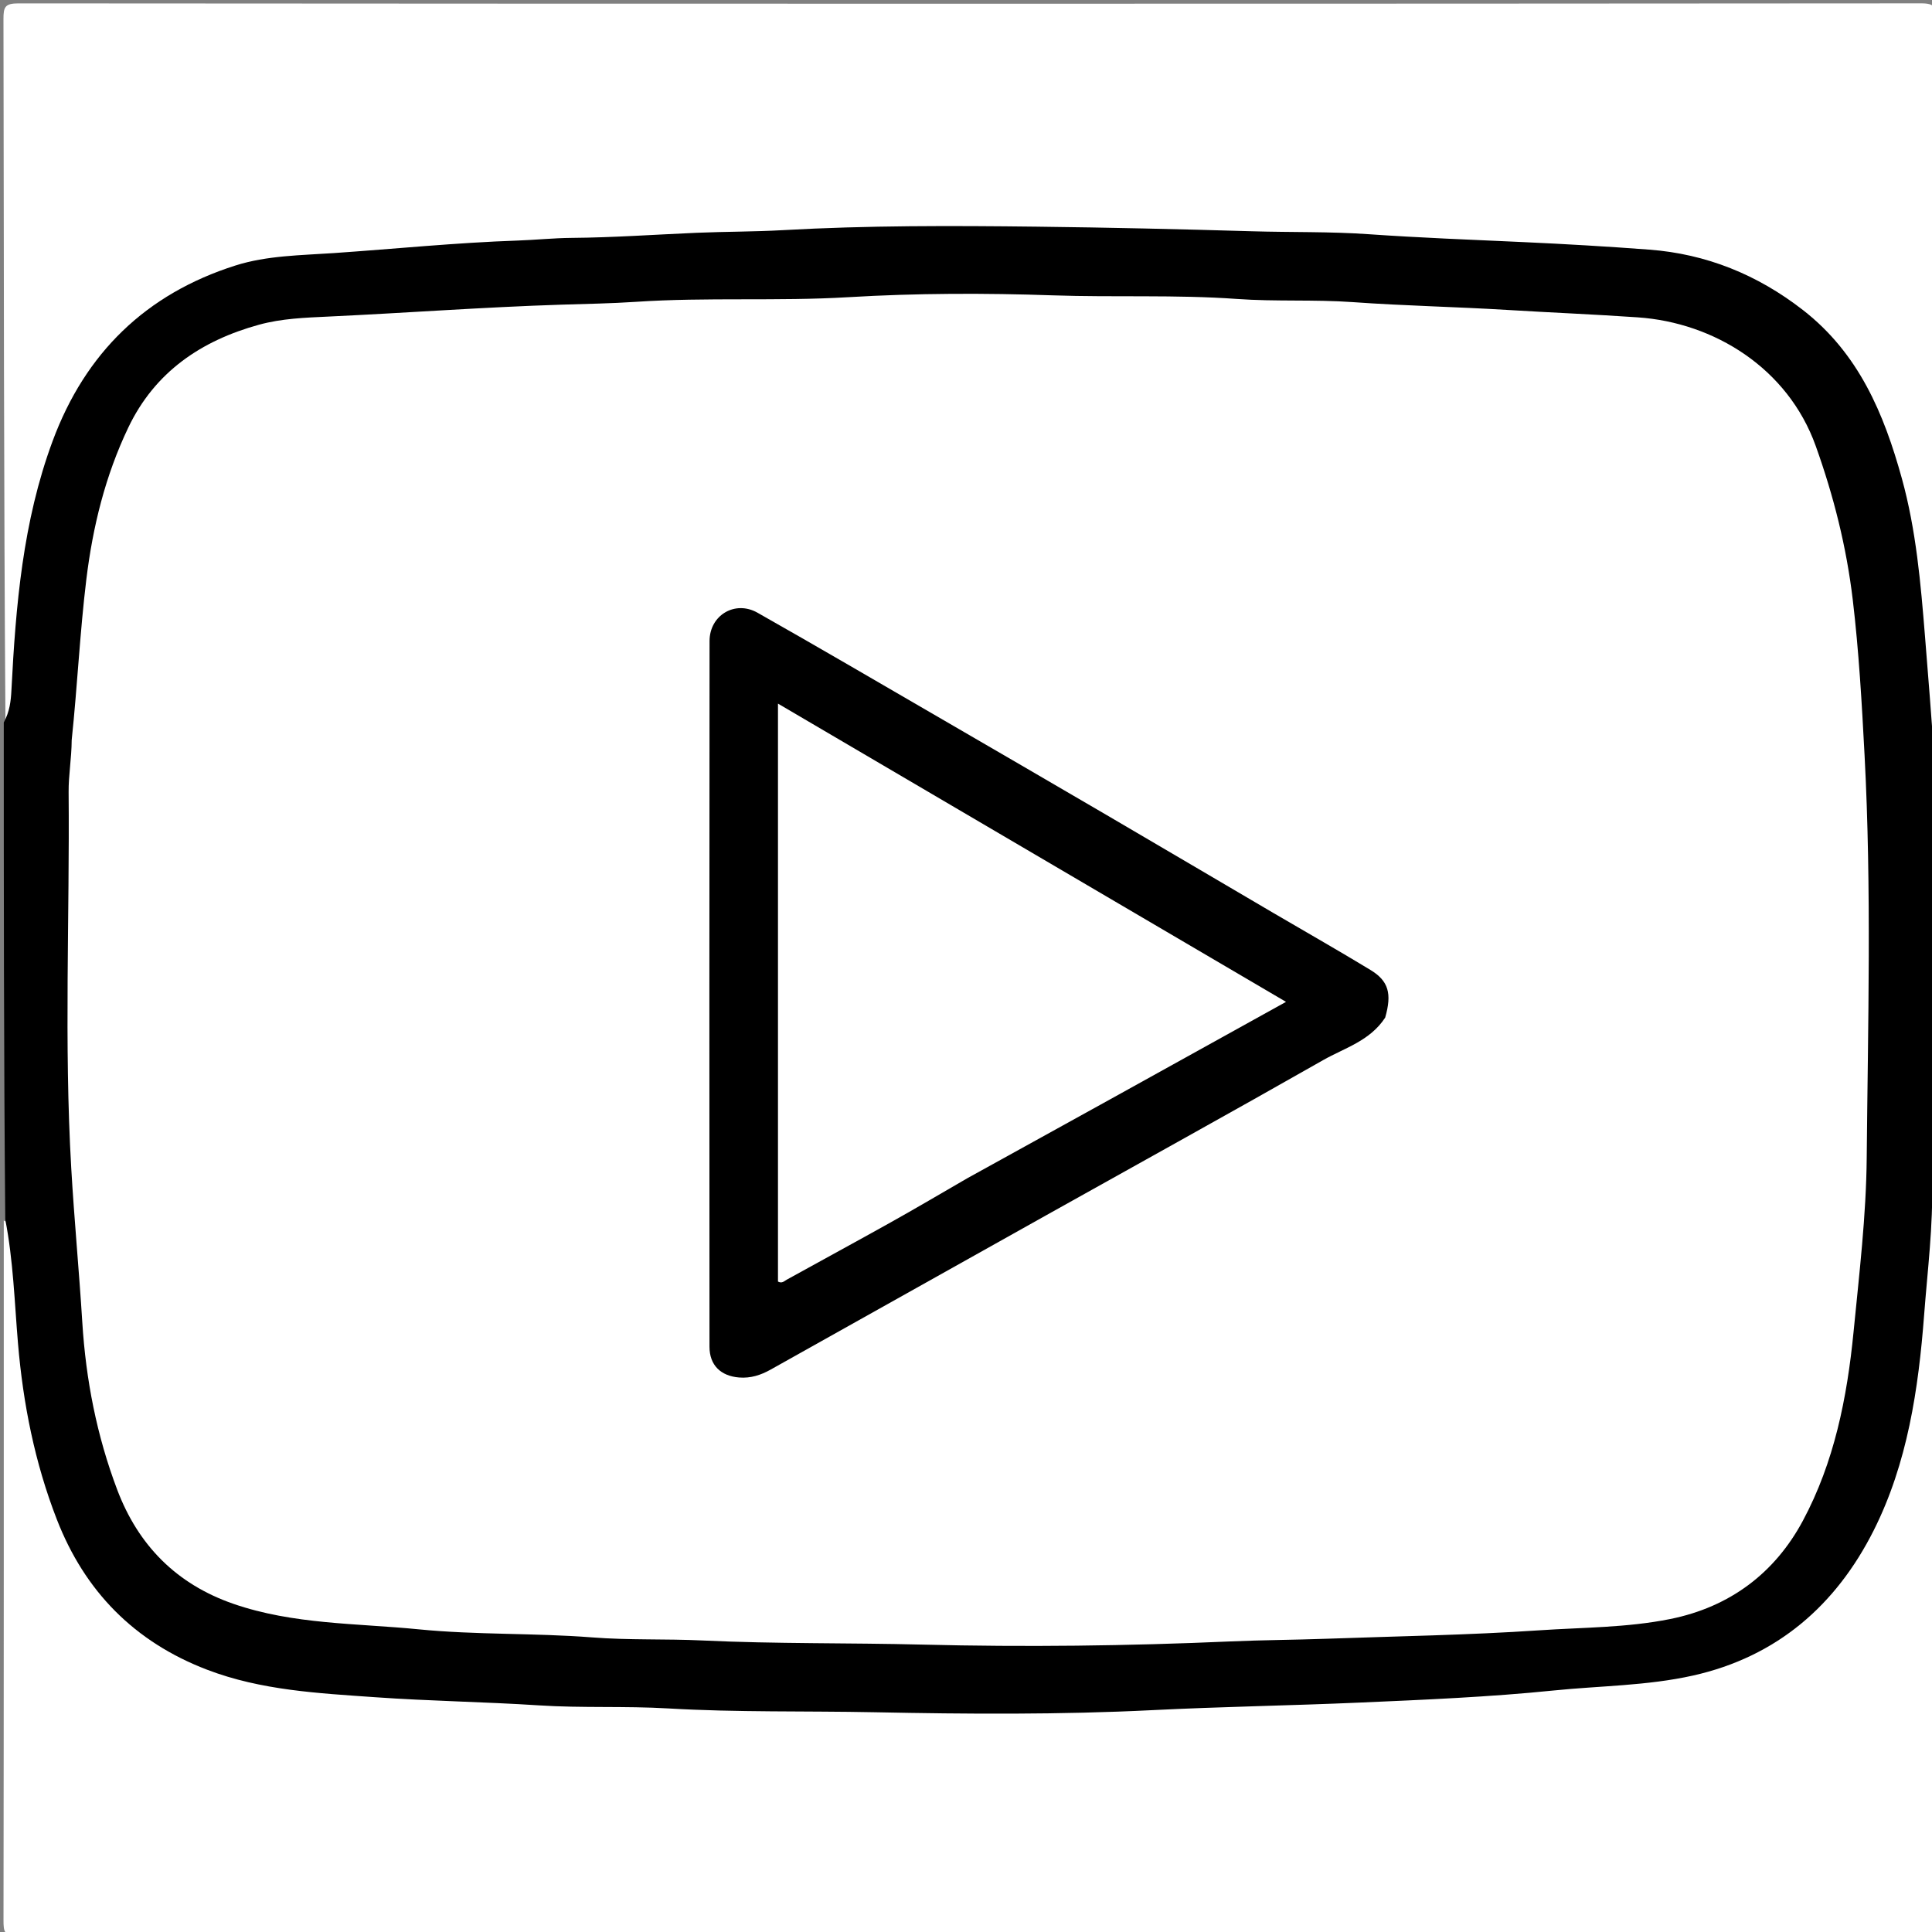 <svg version="1.1" id="Layer_1" xmlns="http://www.w3.org/2000/svg" xmlns:xlink="http://www.w3.org/1999/xlink" x="0px" y="0px"
	 width="100%" viewBox="0 0 512 512" enable-background="new 0 0 512 512" xml:space="preserve">
<rect x="0" y="0" width="512" height="512" fill="#808080" stroke="none"/>
<path fill="#FFFFFF" opacity="1" stroke="none" 
	d="
M1.443,190.988 
	C1,129.03 1.029,67.06 0.918,5.09 
	C0.912,1.866 1.296,0.892 4.906,0.895 
	C172.991,1.016 341.076,1.017 509.161,0.888 
	C512.909,0.885 513.076,2.073 513.071,5.158 
	C512.977,70.126 513,135.094 513,200.531 
	C510.191,200.446 510.692,198.072 510.62,196.265 
	C509.957,179.463 508.78,162.684 506.424,146.05 
	C503.96,128.648 499.757,111.641 489.531,96.878 
	C479.171,81.92 464.562,73.295 447.033,69.214 
	C437.385,66.967 427.505,67.077 417.736,66.595 
	C391.324,65.293 364.932,63.583 338.467,63.159 
	C328.51,63 318.512,62.828 308.541,62.433 
	C286.58,61.563 264.607,60.976 242.642,61.537 
	C215.043,62.242 187.44,62.786 159.852,64.175 
	C144.575,64.945 129.283,65.638 114.011,66.536 
	C100.396,67.337 86.726,68.098 73.24,69.97 
	C43.841,74.053 24.905,91.333 14.803,118.784 
	C8.941,134.714 6.683,151.358 5.444,168.185 
	C5.053,173.493 4.343,178.771 4.301,184.114 
	C4.281,186.579 3.944,189.133 1.443,190.988 
z"/>
<path fill="#FFFFFF" opacity="1" stroke="none" 
	d="
M512.558,311.018 
	C513,376.968 512.973,442.936 513.081,508.904 
	C513.087,512.116 512.722,513.108 509.1,513.106 
	C341.015,512.984 172.929,512.983 4.844,513.111 
	C1.107,513.114 0.923,511.943 0.928,508.848 
	C1.025,447.211 1,385.574 1,323.469 
	C4.711,324.648 4.022,328.325 4.165,331.129 
	C4.641,340.448 5.647,349.711 6.469,358.993 
	C7.8,374.02 11.005,388.615 16.647,402.634 
	C26.736,427.699 45.887,441.203 72.001,445.379 
	C84.656,447.403 97.469,448.005 110.289,448.657 
	C146.376,450.49 182.493,450.85 218.597,451.838 
	C243.256,452.513 267.916,452.911 292.527,452.277 
	C315.462,451.686 338.426,451.201 361.363,449.828 
	C378.8,448.784 396.257,448.016 413.666,446.52 
	C422.952,445.722 432.314,445.37 441.506,443.955 
	C470.451,439.501 489.109,422.453 499.125,395.413 
	C504.965,379.648 507.228,363.158 508.511,346.5 
	C509.304,336.214 510.413,325.95 510.597,315.622 
	C510.627,313.964 510.684,312.257 512.558,311.018 
z"/>
<path fill="#000000" opacity="1" stroke="none" 
	d="
M513,310.531 
	C511.87,311.233 511.989,312.137 512.01,312.932 
	C512.332,324.818 510.815,336.605 509.918,348.413 
	C508.419,368.123 505.502,387.776 496.553,405.567 
	C486.6,425.353 470.974,439.05 448.659,444.039 
	C436.472,446.763 424.03,446.744 411.707,447.999 
	C394.672,449.735 377.588,450.446 360.483,451.196 
	C342.155,452 323.81,452.284 305.507,453.2 
	C280.92,454.43 256.343,454.26 231.794,453.764 
	C213.553,453.395 195.273,453.822 177.084,452.751 
	C165.643,452.078 154.228,452.681 142.839,451.94 
	C128.352,450.998 113.819,450.804 99.366,449.778 
	C84.403,448.716 69.251,447.986 54.891,442.494 
	C35.596,435.116 22.455,421.699 15.048,402.628 
	C9.227,387.64 6.127,372.09 4.766,355.992 
	C3.845,345.102 3.531,334.122 1.395,323.148 
	C1,279.312 1,235.625 1,191.469 
	C2.589,188.522 2.882,185.762 3.029,182.887 
	C4.177,160.484 6.037,138.222 13.939,116.896 
	C22.609,93.498 38.695,77.887 62.376,70.366 
	C70.776,67.699 79.741,67.67 88.496,67.067 
	C104.732,65.949 120.928,64.302 137.218,63.747 
	C141.921,63.586 146.721,63.08 151.475,63.043 
	C162.564,62.955 173.638,62.159 184.697,61.688 
	C192.276,61.366 199.876,61.421 207.452,60.994 
	C229.843,59.73 252.259,59.804 274.665,60.067 
	C293.738,60.291 312.82,60.727 331.877,61.291 
	C342.118,61.594 352.396,61.35 362.618,62.062 
	C376.272,63.015 389.936,63.534 403.603,64.155 
	C414.766,64.662 425.95,65.315 437.09,66.157 
	C452.145,67.296 465.713,72.759 477.812,82.174 
	C492.575,93.663 499.255,109.581 504.014,126.802 
	C507.804,140.518 509.008,154.559 510.149,168.683 
	C511.009,179.34 511.861,189.982 512.592,200.833 
	C513,237.354 513,273.708 513,310.531 
z"/>
<path fill="#FFFFFF" opacity="1" stroke="none" 
	d="
M19,196.126 
	C20.518,181.664 21.17,167.612 22.87,153.631 
	C24.579,139.576 27.895,126.105 33.982,113.343 
	C41.028,98.57 53.304,90.275 68.632,86.055 
	C74.623,84.406 80.832,84.185 87.067,83.893 
	C107.652,82.932 128.203,81.392 148.816,80.738 
	C155.375,80.53 161.998,80.426 168.574,79.985 
	C187.307,78.729 206.113,79.874 224.801,78.759 
	C242.913,77.679 261.011,77.649 279.046,78.271 
	C295.306,78.831 311.594,78.06 327.781,79.224 
	C338.064,79.963 348.317,79.334 358.54,80.068 
	C372.198,81.048 385.886,81.306 399.538,82.141 
	C411.039,82.845 422.556,83.308 434.043,84.102 
	C454.281,85.5 473.806,97.574 481.187,118.184 
	C485.951,131.486 489.335,144.96 490.998,158.926 
	C492.628,172.628 493.403,186.379 494.131,200.163 
	C496.009,235.74 495.025,271.328 494.698,306.891 
	C494.558,322.19 492.718,337.589 491.217,352.921 
	C489.498,370.49 486.072,387.543 477.782,403.009 
	C470.382,416.816 458.507,425.859 442.63,429.057 
	C431.14,431.37 419.503,431.268 407.907,432.051 
	C389.09,433.321 370.249,433.615 351.417,434.29 
	C343.006,434.592 334.572,434.619 326.157,434.99 
	C298.925,436.188 271.662,436.522 244.43,435.836 
	C225.013,435.347 205.576,435.665 186.2,434.743 
	C176.435,434.278 166.663,434.689 156.945,433.929 
	C141.625,432.733 126.201,433.296 110.96,431.788 
	C94.527,430.162 77.742,430.537 61.817,425.019 
	C46.767,419.803 36.626,409.514 31.057,394.777 
	C25.653,380.479 22.753,365.702 21.804,350.346 
	C20.965,336.761 19.671,323.199 18.882,309.588 
	C16.957,276.345 18.477,243.096 18.186,209.854 
	C18.148,205.523 18.962,201.044 19,196.126 
z"/>
<path fill="#000000" opacity="1" stroke="none" 
	d="
M367.089,269.676 
	C363.024,275.896 356.306,277.718 350.641,280.944 
	C326.328,294.785 301.833,308.306 277.417,321.967 
	C253.007,335.624 228.617,349.316 204.205,362.969 
	C201.629,364.409 198.937,365.305 195.842,365.048 
	C191.028,364.648 188.023,361.824 188.021,356.88 
	C187.989,294.547 187.973,232.214 188.038,169.882 
	C188.045,163.039 194.79,159.007 200.735,162.37 
	C216.682,171.392 232.494,180.652 248.343,189.846 
	C263.354,198.555 278.358,207.277 293.34,216.037 
	C308.057,224.642 322.738,233.307 337.441,241.935 
	C346.033,246.976 354.701,251.891 363.211,257.066 
	C367.998,259.977 368.905,263.333 367.089,269.676 
z"/>
<path fill="#FFFFFF" opacity="1" stroke="none" 
	d="
M256.353,312.244 
	C249.35,316.304 242.702,320.22 235.968,323.984 
	C226.85,329.082 217.66,334.053 208.521,339.115 
	C207.812,339.508 207.267,340.206 206.172,339.629 
	C206.172,288.955 206.172,238.18 206.172,186.464 
	C251.241,212.923 295.9,239.141 340.806,265.503 
	C325.213,274.147 309.729,282.746 294.23,291.318 
	C281.719,298.239 269.191,305.128 256.353,312.244 
z"/>
</svg>